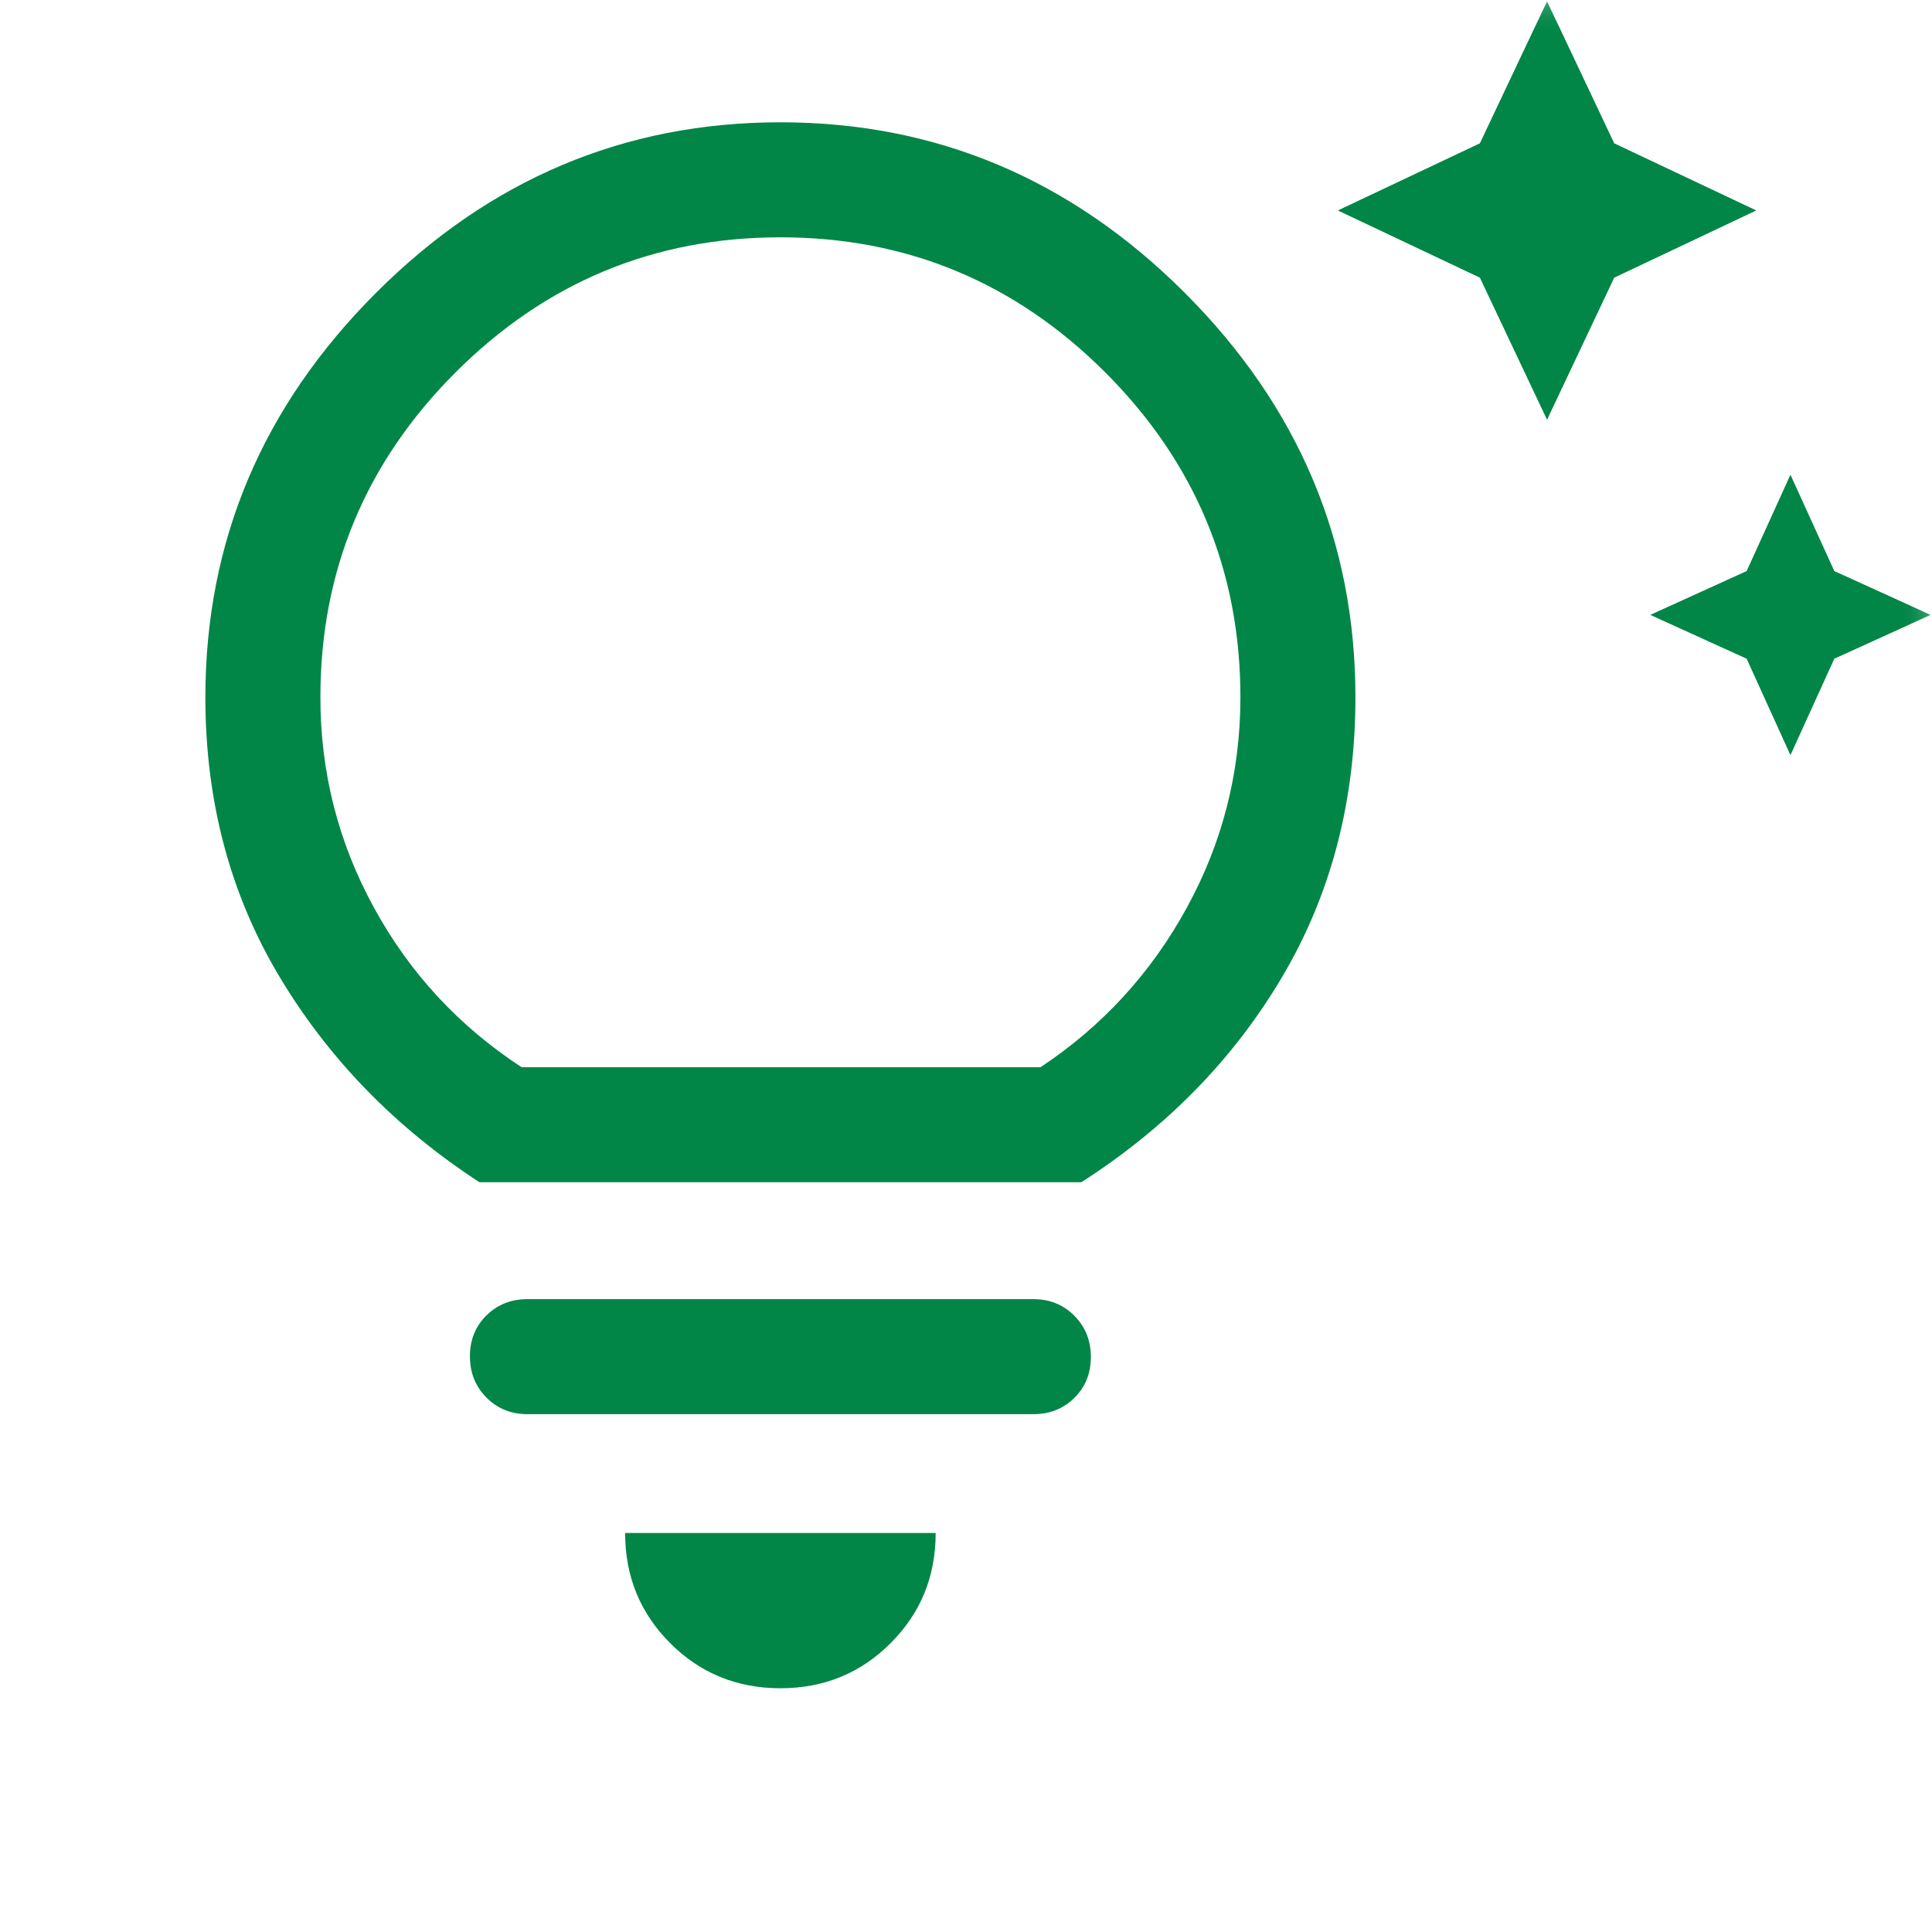 <svg width="30" height="30" viewBox="0 0 30 30" fill="none" xmlns="http://www.w3.org/2000/svg">
<g id="svgexport-7 1">
<g id="Clip path group">
<mask id="mask0_474_2710" style="mask-type:luminance" maskUnits="userSpaceOnUse" x="1" y="0" width="29" height="29">
<g id="clip0_14_3">
<path id="Vector" d="M29.975 0.024H1.403V28.596H29.975V0.024Z" fill="white"/>
</g>
</mask>
<g mask="url(#mask0_474_2710)">
<g id="Group">
<path id="Vector_2" d="M27.124 10.227L25.63 9.548L27.124 8.869L27.802 7.376L28.482 8.869L29.975 9.548L28.482 10.227L27.802 11.721L27.124 10.227ZM22.981 4.31L20.779 3.268L22.981 2.227L24.023 0.024L25.064 2.227L27.267 3.268L25.064 4.31L24.023 6.513L22.981 4.31ZM12.118 26.215C11.443 26.215 10.873 25.982 10.407 25.515C9.94 25.049 9.707 24.479 9.707 23.804H14.529C14.529 24.479 14.296 25.049 13.829 25.515C13.363 25.982 12.793 26.215 12.118 26.215ZM8.189 21.959C7.936 21.959 7.724 21.873 7.553 21.701C7.382 21.529 7.297 21.315 7.297 21.061C7.297 20.806 7.382 20.595 7.553 20.426C7.724 20.258 7.936 20.173 8.189 20.173H16.047C16.3 20.173 16.512 20.259 16.683 20.431C16.854 20.604 16.939 20.817 16.939 21.071C16.939 21.326 16.854 21.537 16.683 21.706C16.512 21.875 16.3 21.959 16.047 21.959H8.189ZM7.445 18.358C6.136 17.505 5.099 16.438 4.335 15.158C3.571 13.879 3.189 12.435 3.189 10.828C3.189 8.407 4.072 6.314 5.838 4.548C7.604 2.782 9.697 1.899 12.118 1.899C14.539 1.899 16.632 2.782 18.398 4.548C20.164 6.314 21.047 8.407 21.047 10.828C21.047 12.435 20.67 13.879 19.916 15.158C19.162 16.438 18.12 17.505 16.791 18.358H7.445ZM8.1 16.572H16.156C17.115 15.937 17.872 15.112 18.427 14.098C18.983 13.084 19.261 11.993 19.261 10.828C19.261 8.864 18.561 7.182 17.163 5.783C15.764 4.385 14.082 3.685 12.118 3.685C10.154 3.685 8.472 4.385 7.073 5.783C5.675 7.182 4.975 8.864 4.975 10.828C4.975 11.993 5.253 13.084 5.809 14.098C6.364 15.112 7.128 15.937 8.1 16.572Z" fill="#018647"/>
</g>
</g>
</g>
<g id="Clip path group_2">
<mask id="mask1_474_2710" style="mask-type:luminance" maskUnits="userSpaceOnUse" x="1" y="0" width="29" height="29">
<g id="clip1_14_3">
<path id="Vector_3" d="M29.975 0.024H1.403V28.596H29.975V0.024Z" fill="white"/>
</g>
</mask>
<g mask="url(#mask1_474_2710)">
<g id="Group_2">
<path id="Vector_4" d="M27.123 10.227L25.63 9.548L27.123 8.869L27.802 7.376L28.481 8.869L29.975 9.548L28.481 10.227L27.802 11.721L27.123 10.227ZM22.981 4.31L20.778 3.268L22.981 2.227L24.022 0.024L25.064 2.227L27.266 3.268L25.064 4.31L24.022 6.513L22.981 4.31Z" fill="#018647"/>
</g>
</g>
</g>
</g>
</svg>
